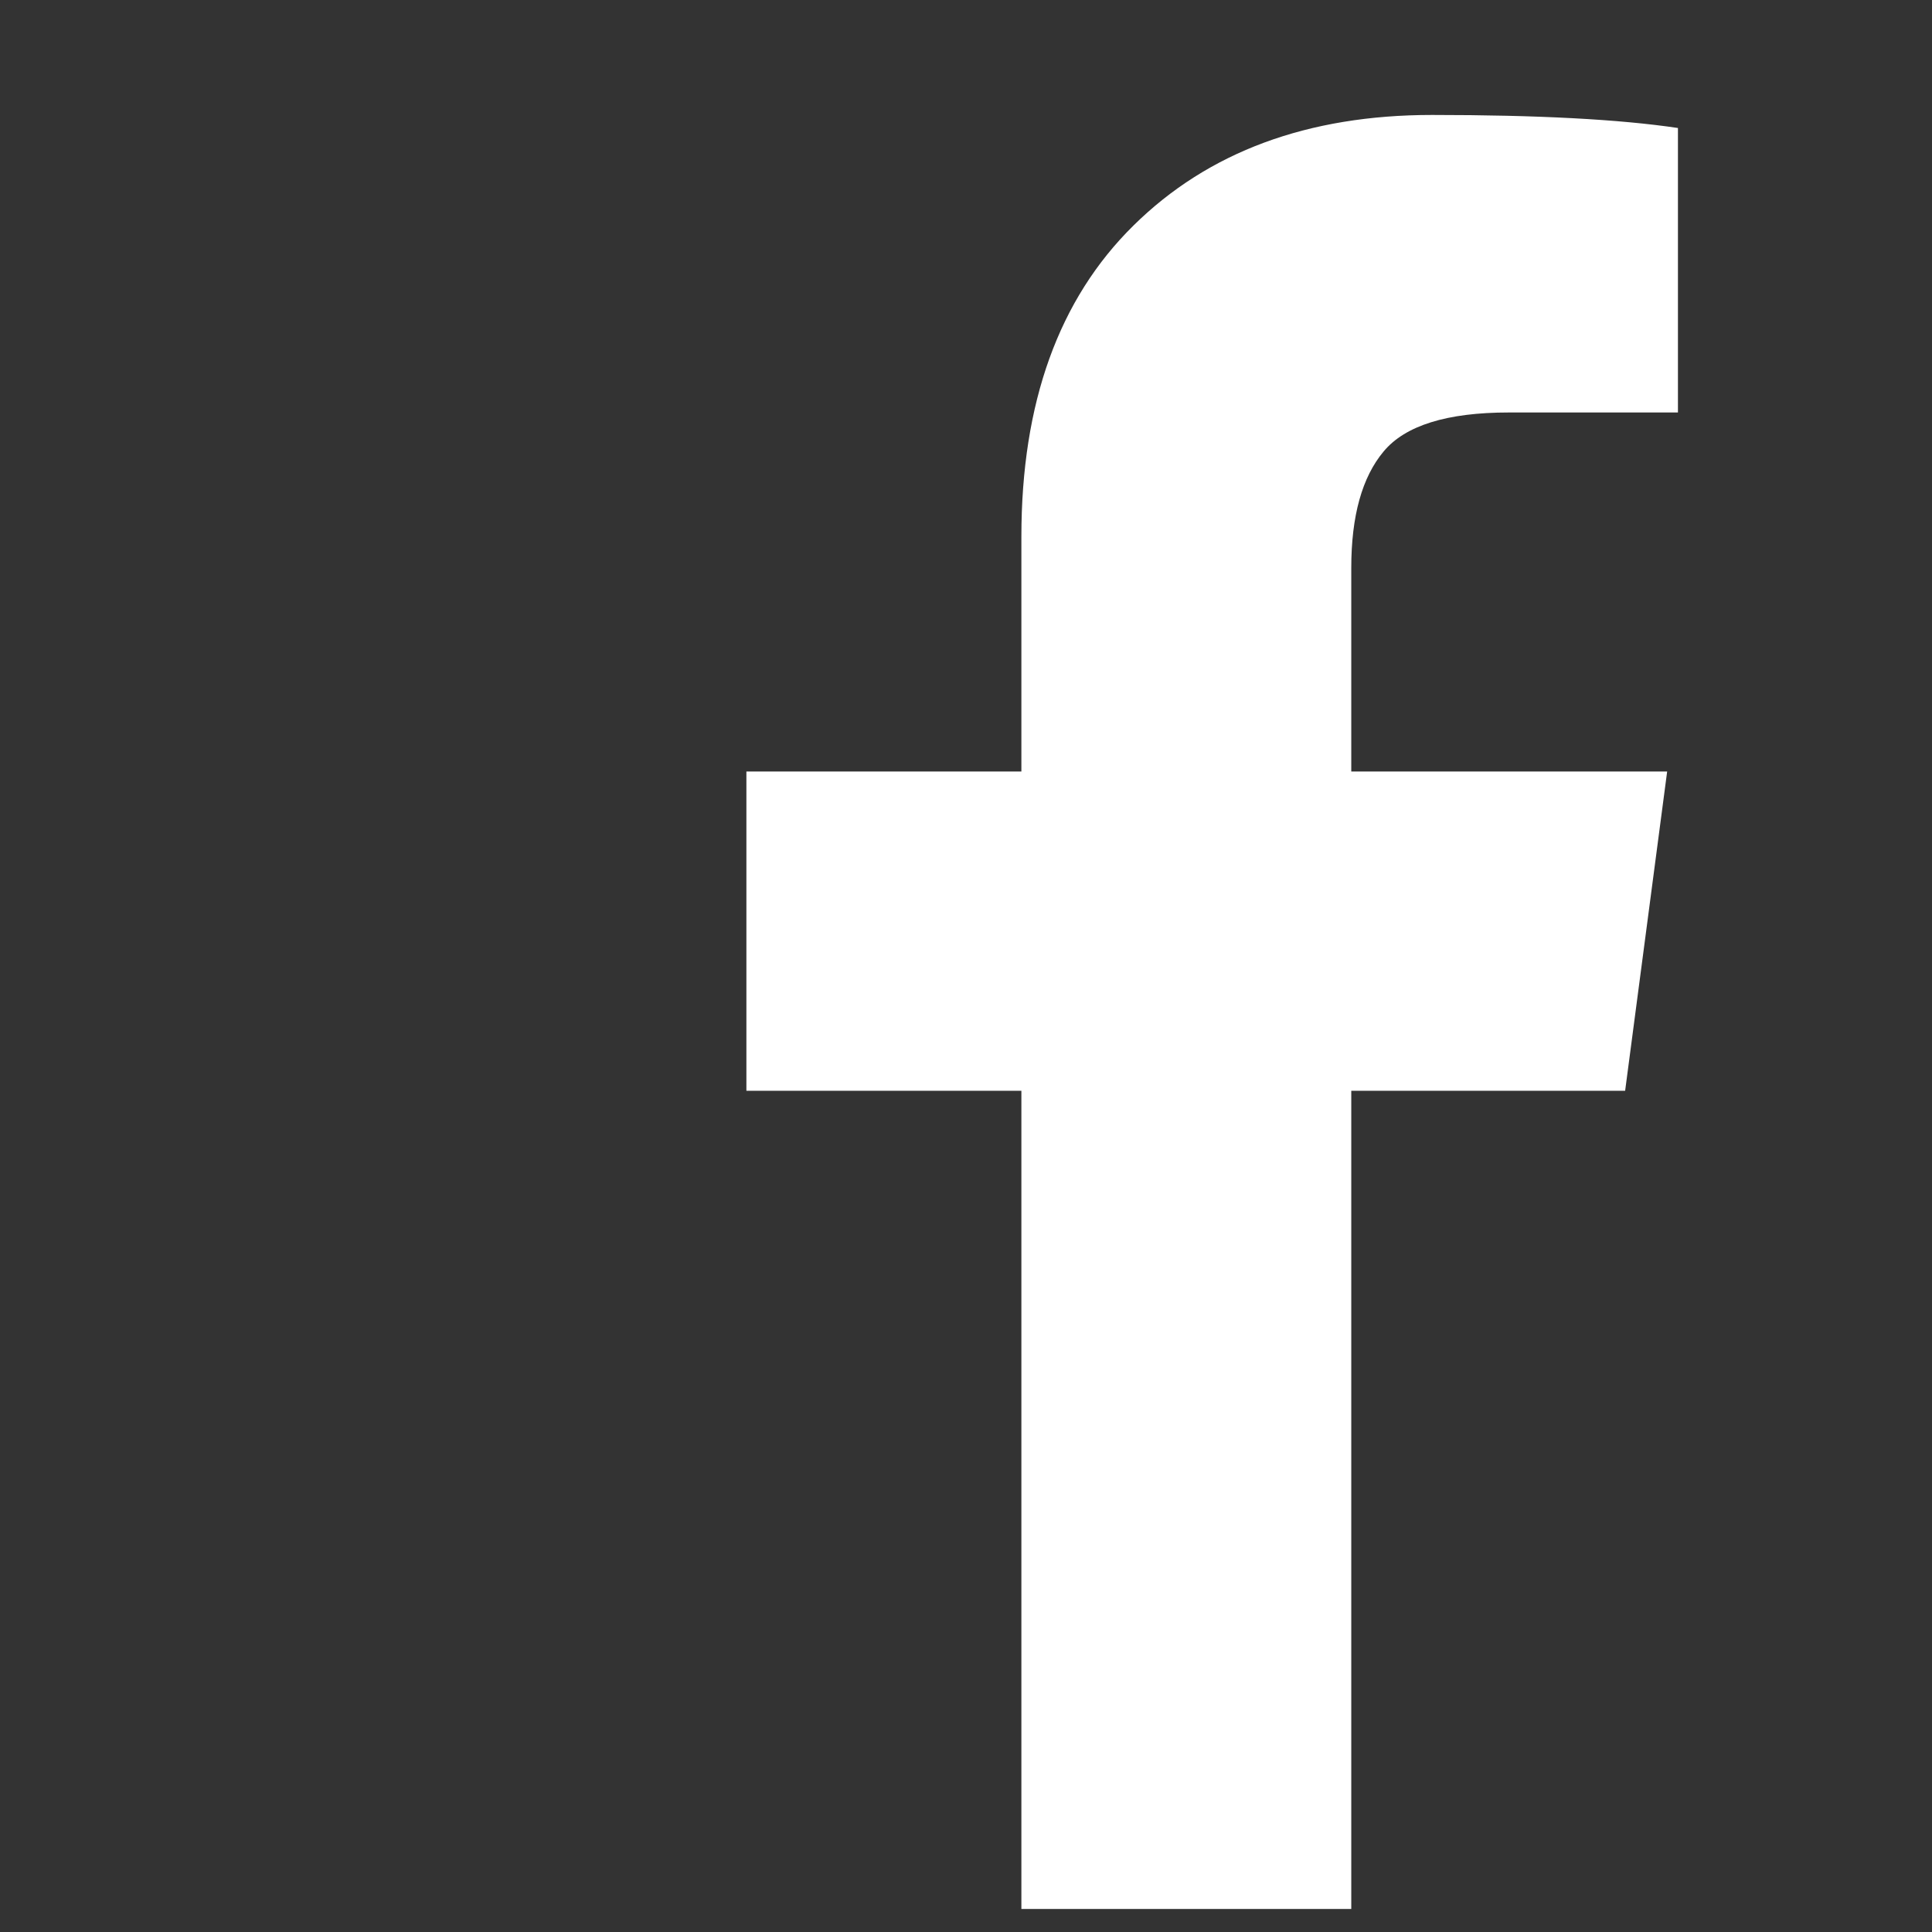 <?xml version="1.0" encoding="UTF-8" standalone="no"?>
<svg width="12px" height="12px" viewBox="0 0 12 12" version="1.1" xmlns="http://www.w3.org/2000/svg" xmlns:xlink="http://www.w3.org/1999/xlink">
    <rect x="0" y="0" width="12" height="12" fill="#333333" stroke="none"/>
    <!-- Generator: Sketch 3.8.3 (29802) - http://www.bohemiancoding.com/sketch -->
    <title>Shape</title>
    <desc>Created with Sketch.</desc>
    <defs></defs>
    <g id="Page-1" stroke="none" stroke-width="1" fill="none" fill-rule="evenodd">
        <path d="M10.422,0.795 L10.422,2.562 L9.371,2.562 C8.987,2.562 8.728,2.643 8.594,2.804 C8.46,2.964 8.393,3.205 8.393,3.527 L8.393,4.792 L10.355,4.792 L10.094,6.775 L8.393,6.775 L8.393,11.857 L6.344,11.857 L6.344,6.775 L4.636,6.775 L4.636,4.792 L6.344,4.792 L6.344,3.333 C6.344,2.502 6.576,1.858 7.04,1.401 C7.504,0.943 8.123,0.714 8.895,0.714 C9.551,0.714 10.06,0.741 10.422,0.795 L10.422,0.795 Z" id="Shape" fill="#ffffff"></path>
    </g>
</svg>